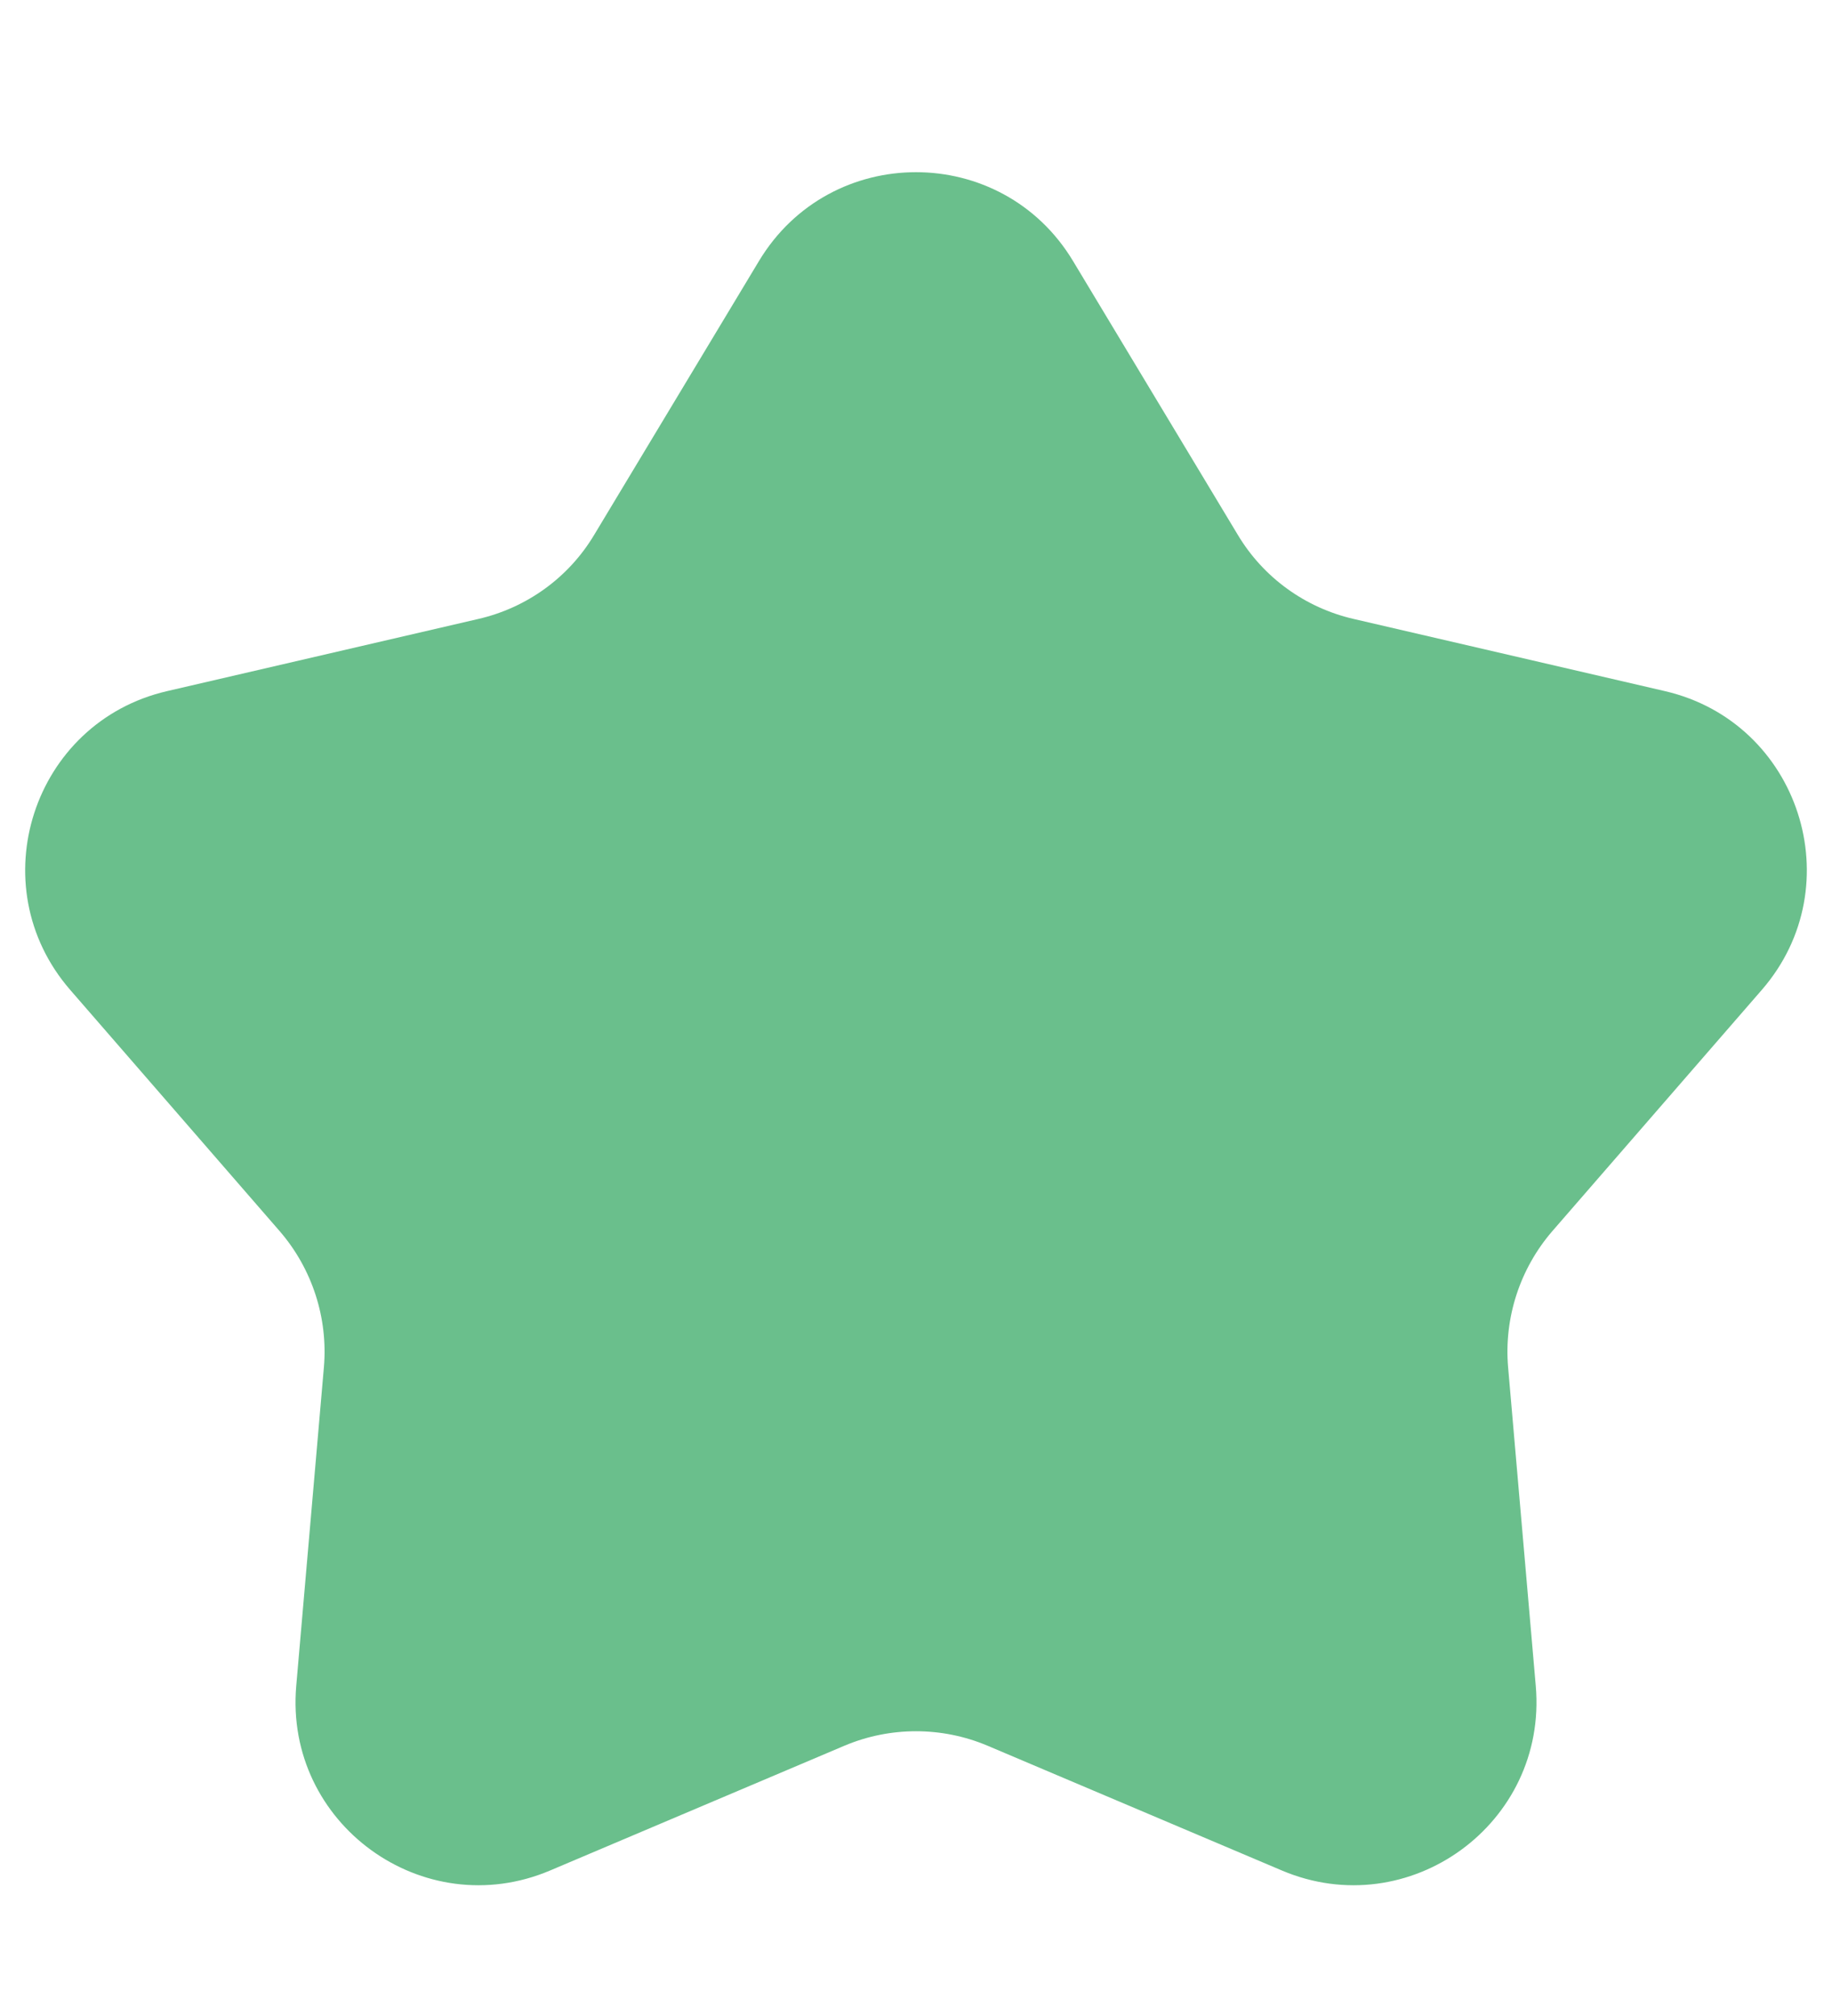 <svg width="10" height="11" viewBox="0 0 10 11" fill="none" xmlns="http://www.w3.org/2000/svg">
<path d="M4.143 1.424C4.532 0.778 5.468 0.778 5.857 1.424L6.757 2.919C6.896 3.151 7.124 3.316 7.388 3.377L9.088 3.771C9.822 3.941 10.111 4.832 9.617 5.401L8.473 6.718C8.296 6.923 8.209 7.191 8.232 7.46L8.383 9.199C8.448 9.95 7.691 10.5 6.997 10.206L5.39 9.525C5.141 9.42 4.859 9.42 4.61 9.525L3.003 10.206C2.309 10.5 1.552 9.95 1.617 9.199L1.768 7.46C1.791 7.191 1.704 6.923 1.527 6.718L0.383 5.401C-0.111 4.832 0.178 3.941 0.912 3.771L2.612 3.377C2.876 3.316 3.104 3.151 3.243 2.919L4.143 1.424Z" fill="#6ABF8C"/>
</svg>
